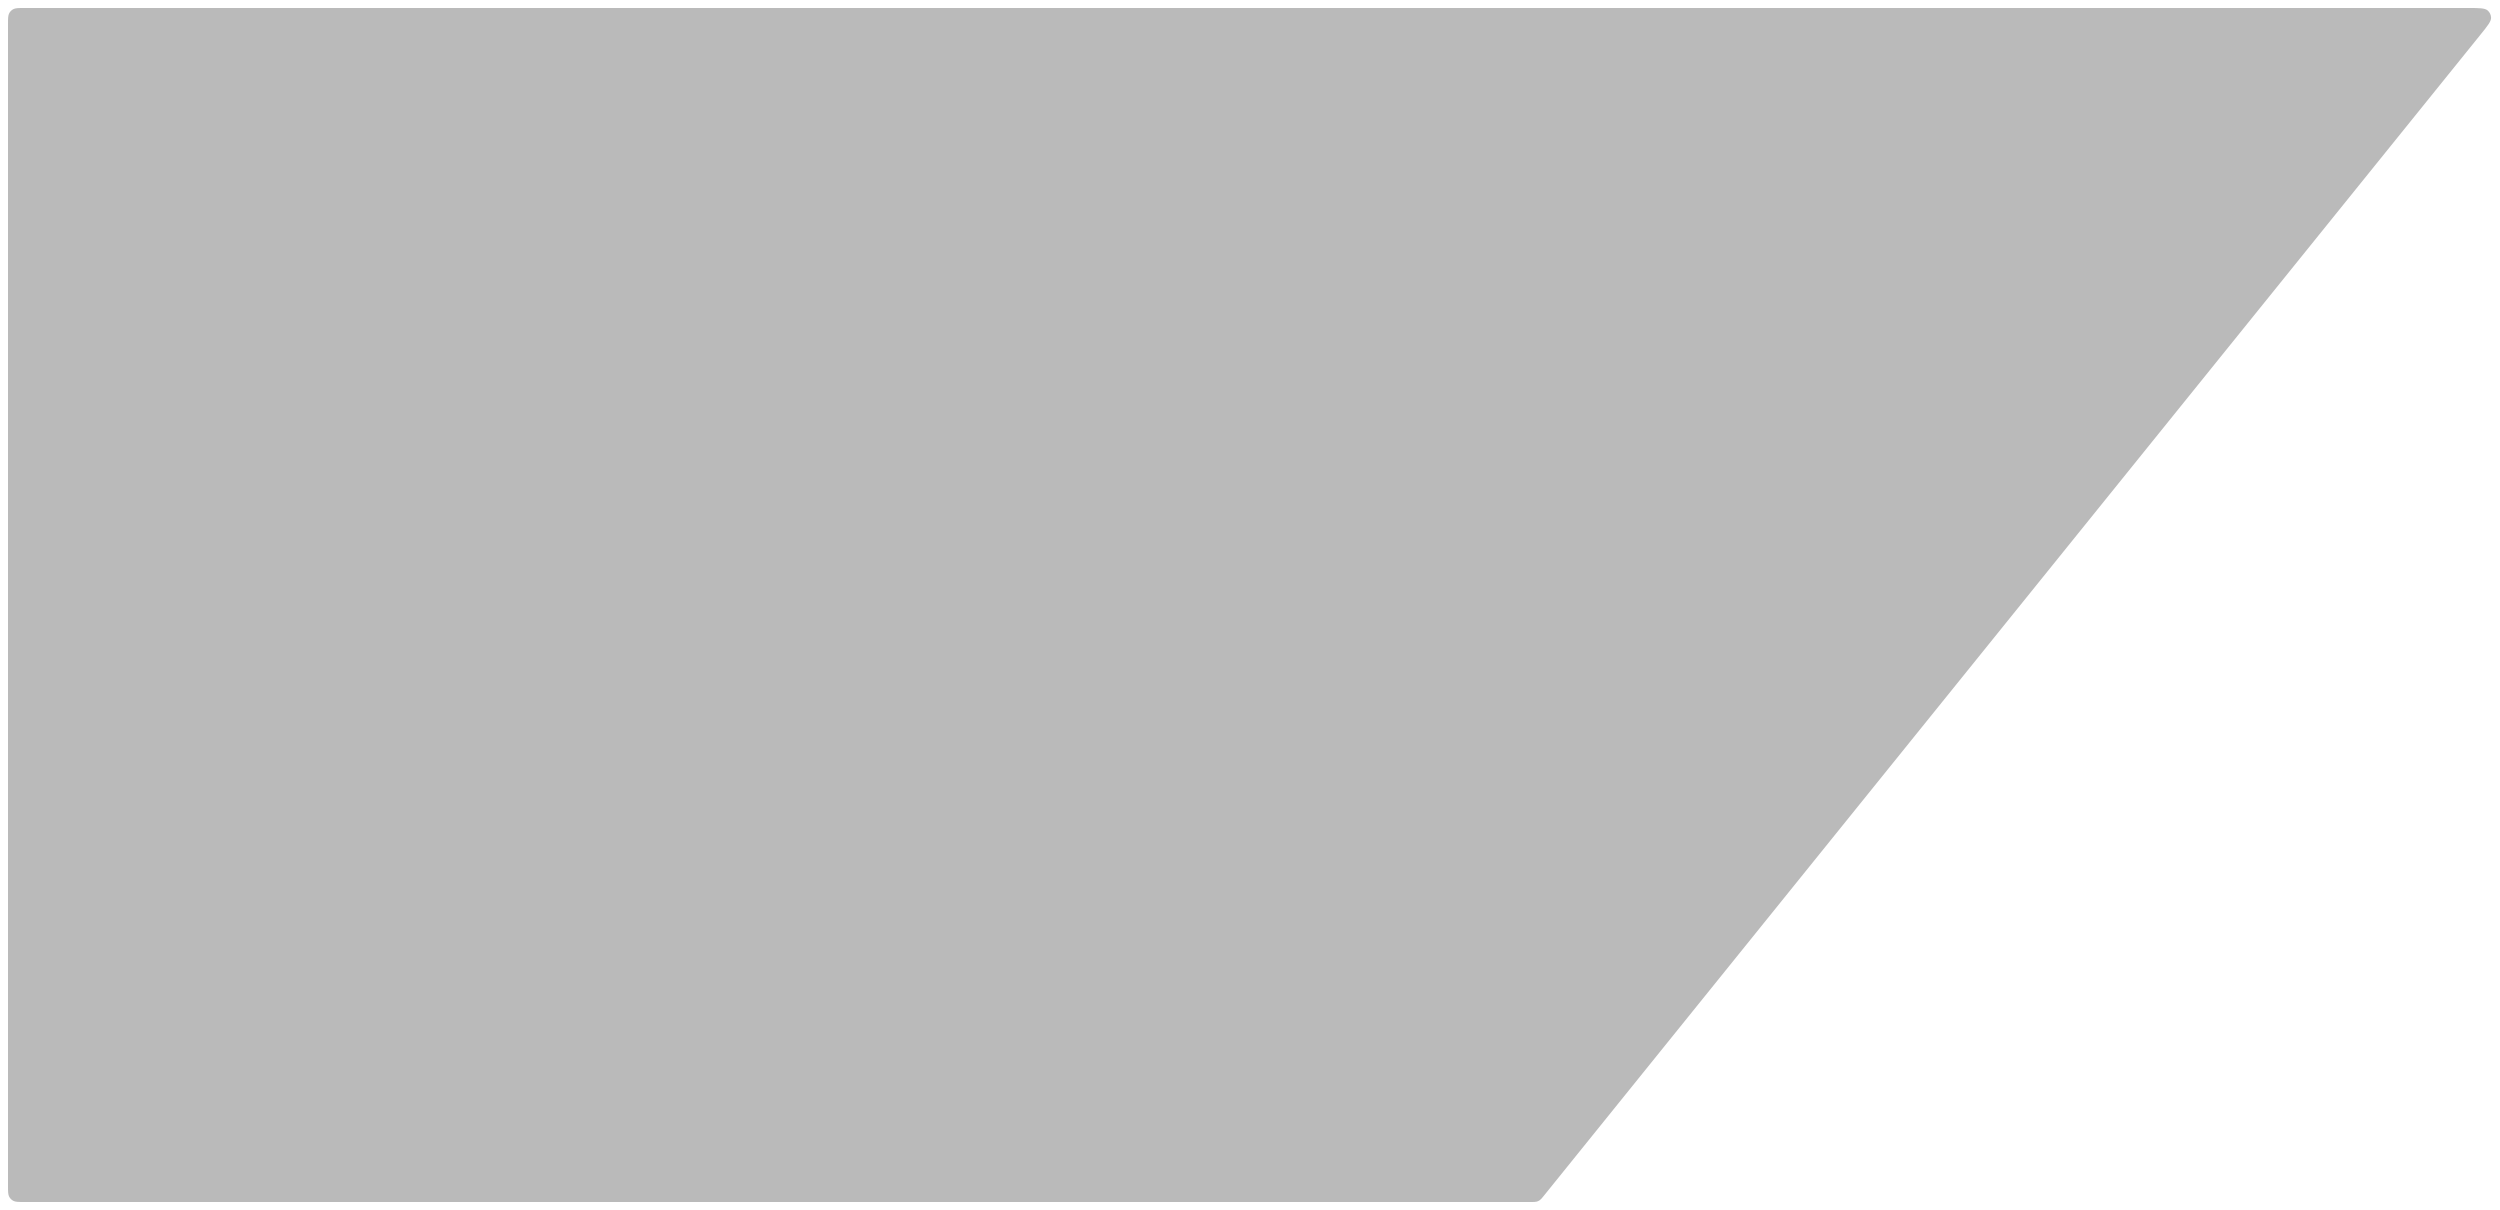 <svg width="1250" height="605" viewBox="0 0 1250 605" fill="none" xmlns="http://www.w3.org/2000/svg">
<g filter="url(#filter0_f_186_24)">
<path d="M765.488 601H12.2C9.211 601 7.716 601 6.591 600.382C5.76 599.924 5.076 599.24 4.618 598.409C4 597.284 4 595.789 4 592.8V12.2C4 9.211 4 7.716 4.618 6.591C5.076 5.76 5.76 5.076 6.591 4.618C7.716 4 9.211 4 12.2 4H1233.85C1239.57 4 1242.42 4 1243.84 5.241C1244.87 6.143 1245.48 7.427 1245.54 8.795C1245.62 10.675 1243.82 12.899 1240.23 17.348L771.87 597.948C770.929 599.115 770.458 599.699 769.868 600.108C769.427 600.414 768.94 600.647 768.425 600.798C767.736 601 766.987 601 765.488 601Z" fill="black" fill-opacity="0.27"/>
</g>
<defs>
<filter id="filter0_f_186_24" x="0" y="0" width="1249.54" height="605" filterUnits="userSpaceOnUse" color-interpolation-filters="sRGB">
<feFlood flood-opacity="0" result="BackgroundImageFix"/>
<feBlend mode="normal" in="SourceGraphic" in2="BackgroundImageFix" result="shape"/>
<feGaussianBlur stdDeviation="2" result="effect1_foregroundBlur_186_24"/>
</filter>
</defs>
</svg>
